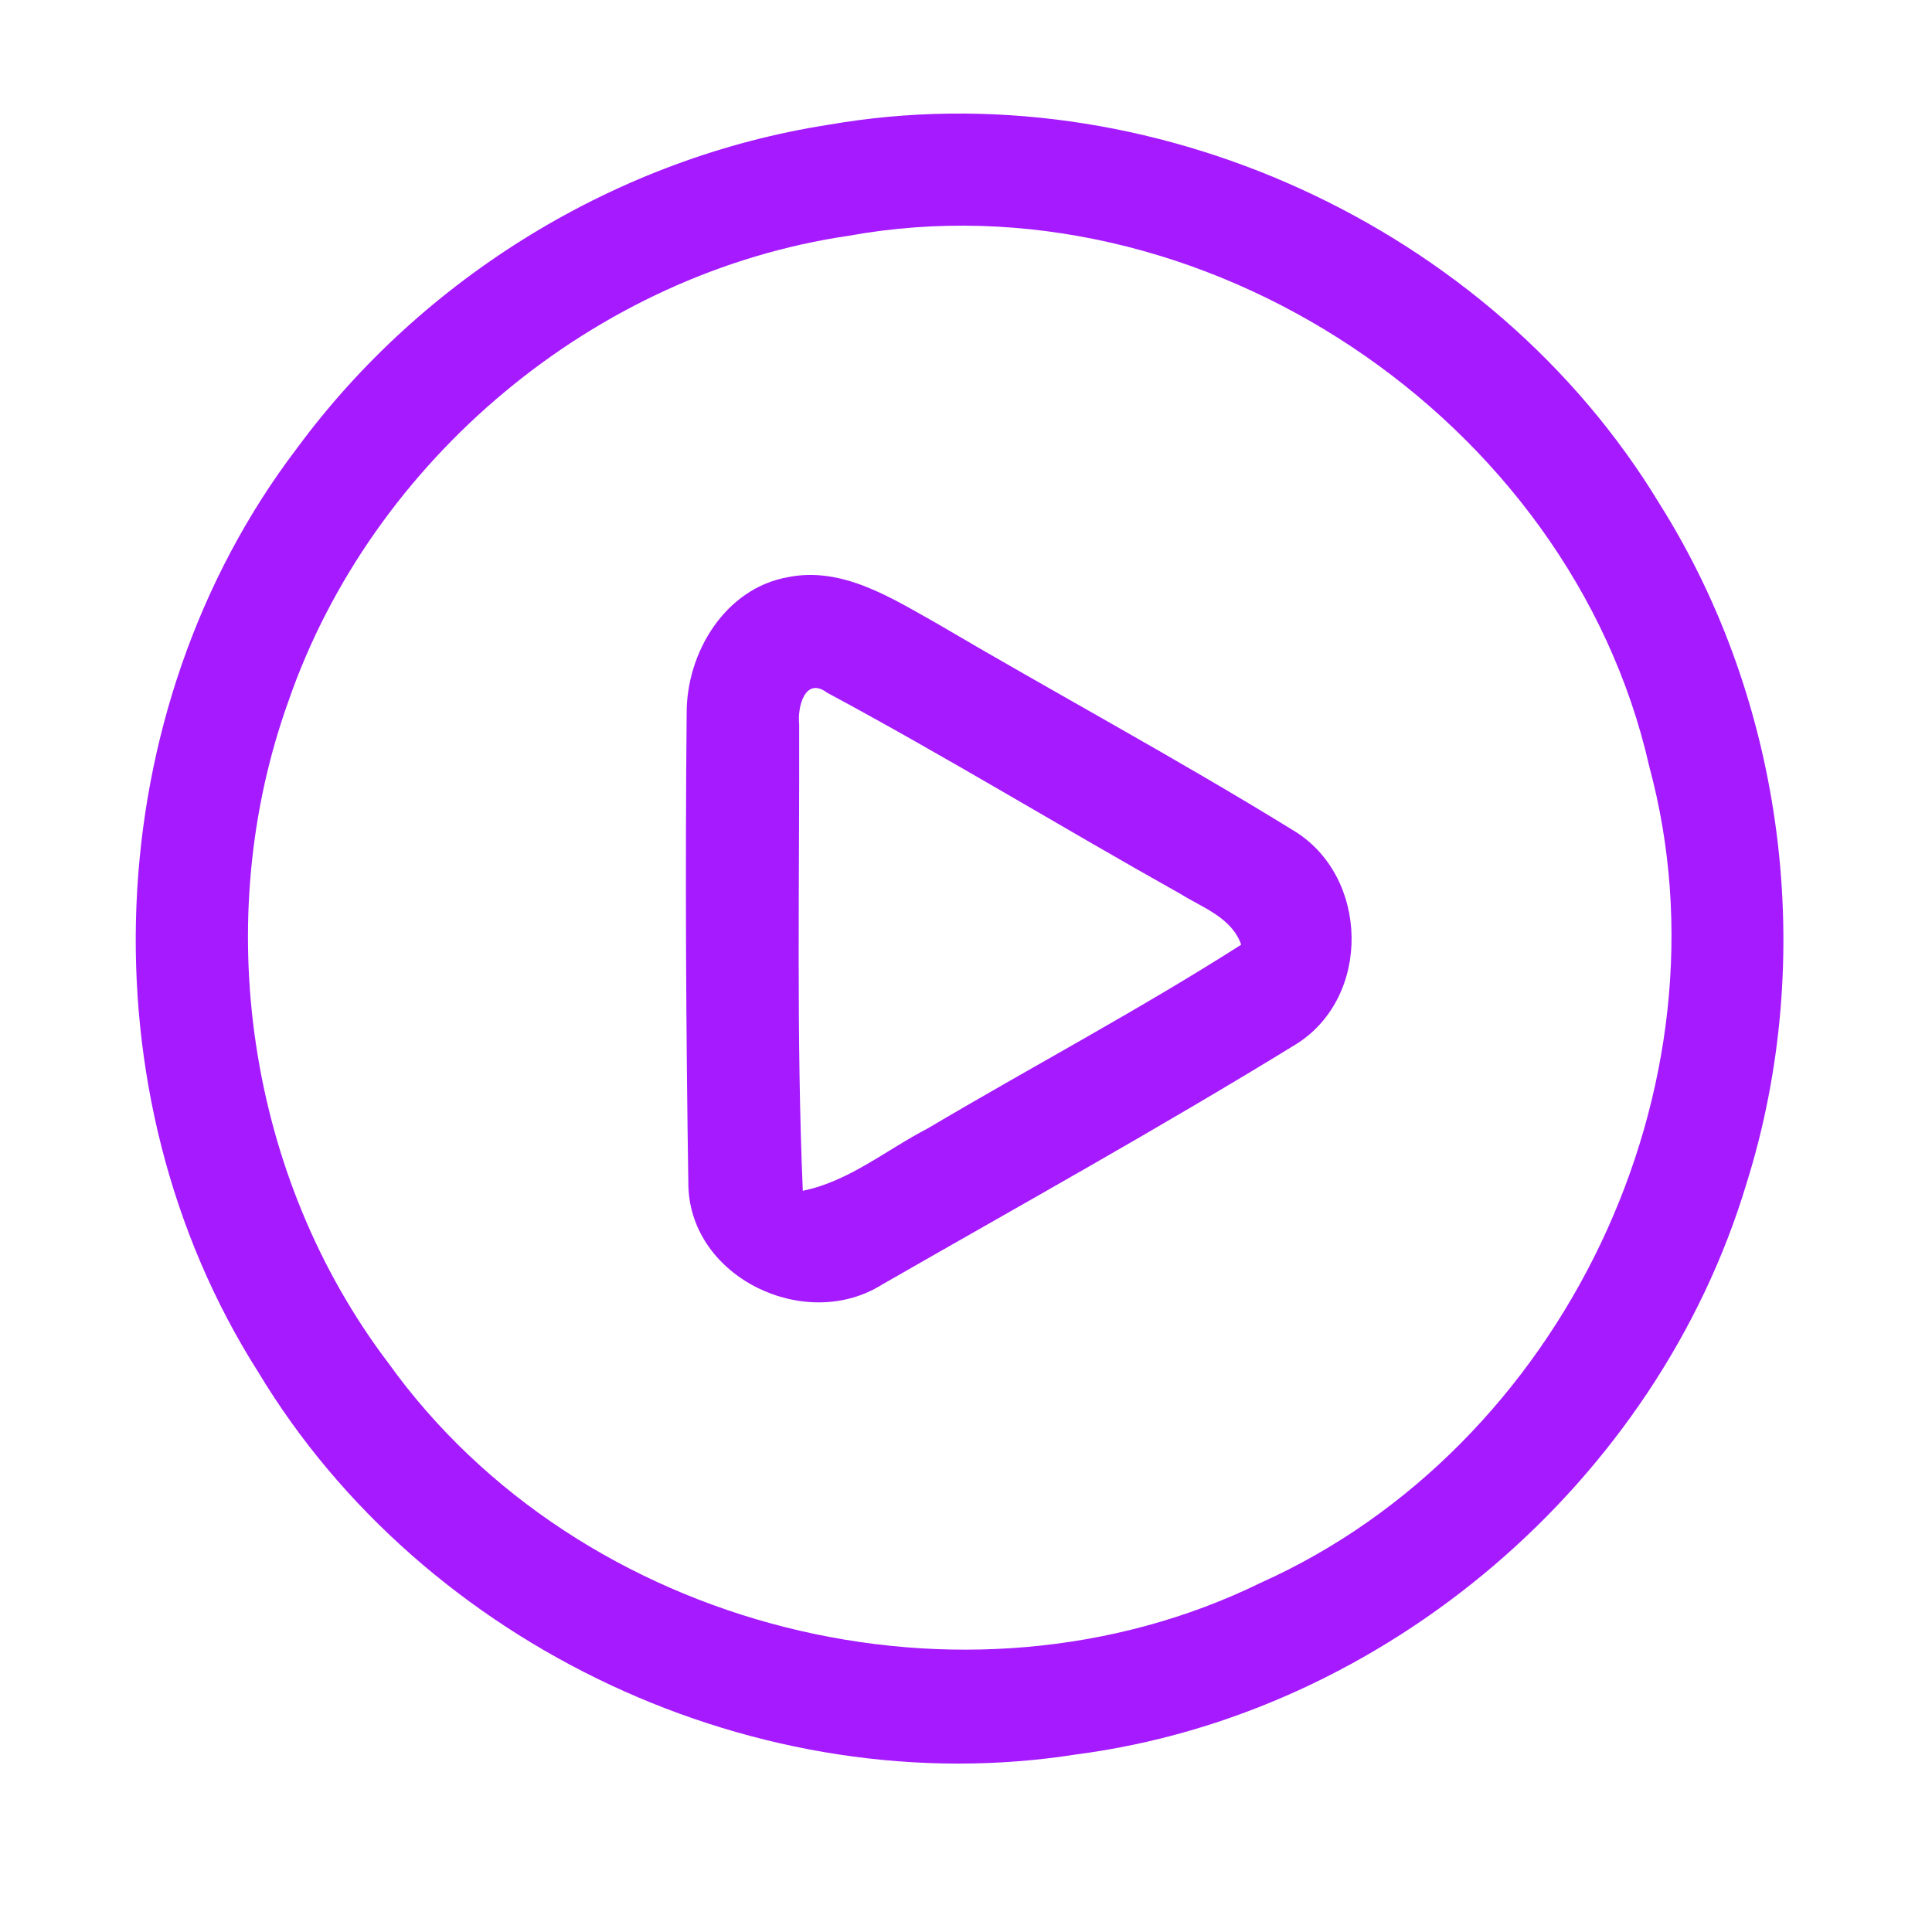 <?xml version="1.0" encoding="UTF-8" ?>
<!DOCTYPE svg PUBLIC "-//W3C//DTD SVG 1.1//EN" "http://www.w3.org/Graphics/SVG/1.1/DTD/svg11.dtd">
<svg width="192pt" height="192pt" viewBox="0 0 192 192" version="1.1" xmlns="http://www.w3.org/2000/svg">
<g id="#a51affff">
<path fill="#a51aff" opacity="1.00" d=" M 82.33 12.40 C 114.16 6.85 148.19 22.43 164.91 50.05 C 177.42 69.89 180.59 95.23 173.57 117.60 C 164.68 147.22 137.68 170.35 106.98 174.35 C 75.48 179.32 42.08 163.65 25.66 136.35 C 8.09 108.73 9.69 70.59 29.51 44.55 C 42.05 27.51 61.41 15.65 82.33 12.40 M 84.35 23.43 C 59.18 27.11 37.00 45.64 28.68 69.64 C 20.83 91.42 24.58 116.98 38.59 135.45 C 57.62 162.01 95.95 171.66 125.30 157.29 C 155.28 143.85 172.50 107.94 163.90 76.16 C 156.06 41.57 119.32 17.08 84.35 23.43 Z" />
<path fill="#a51aff" opacity="1.00" d=" M 78.30 57.36 C 83.69 56.27 88.56 59.41 93.04 61.92 C 104.81 68.85 116.85 75.33 128.47 82.49 C 136.09 87.01 136.34 99.08 128.79 103.78 C 115.29 112.07 101.41 119.77 87.66 127.66 C 80.09 132.42 68.66 127.04 68.41 117.86 C 68.17 102.22 68.09 86.56 68.24 70.92 C 68.20 64.89 72.04 58.47 78.30 57.36 M 79.42 71.99 C 79.46 87.44 79.13 102.91 79.78 118.34 C 84.40 117.39 88.08 114.27 92.18 112.15 C 102.54 106.01 113.20 100.36 123.35 93.88 C 122.39 91.17 119.51 90.21 117.27 88.81 C 105.54 82.24 94.05 75.21 82.20 68.84 C 79.98 67.19 79.23 70.31 79.42 71.99 Z" />
</g>
</svg>
